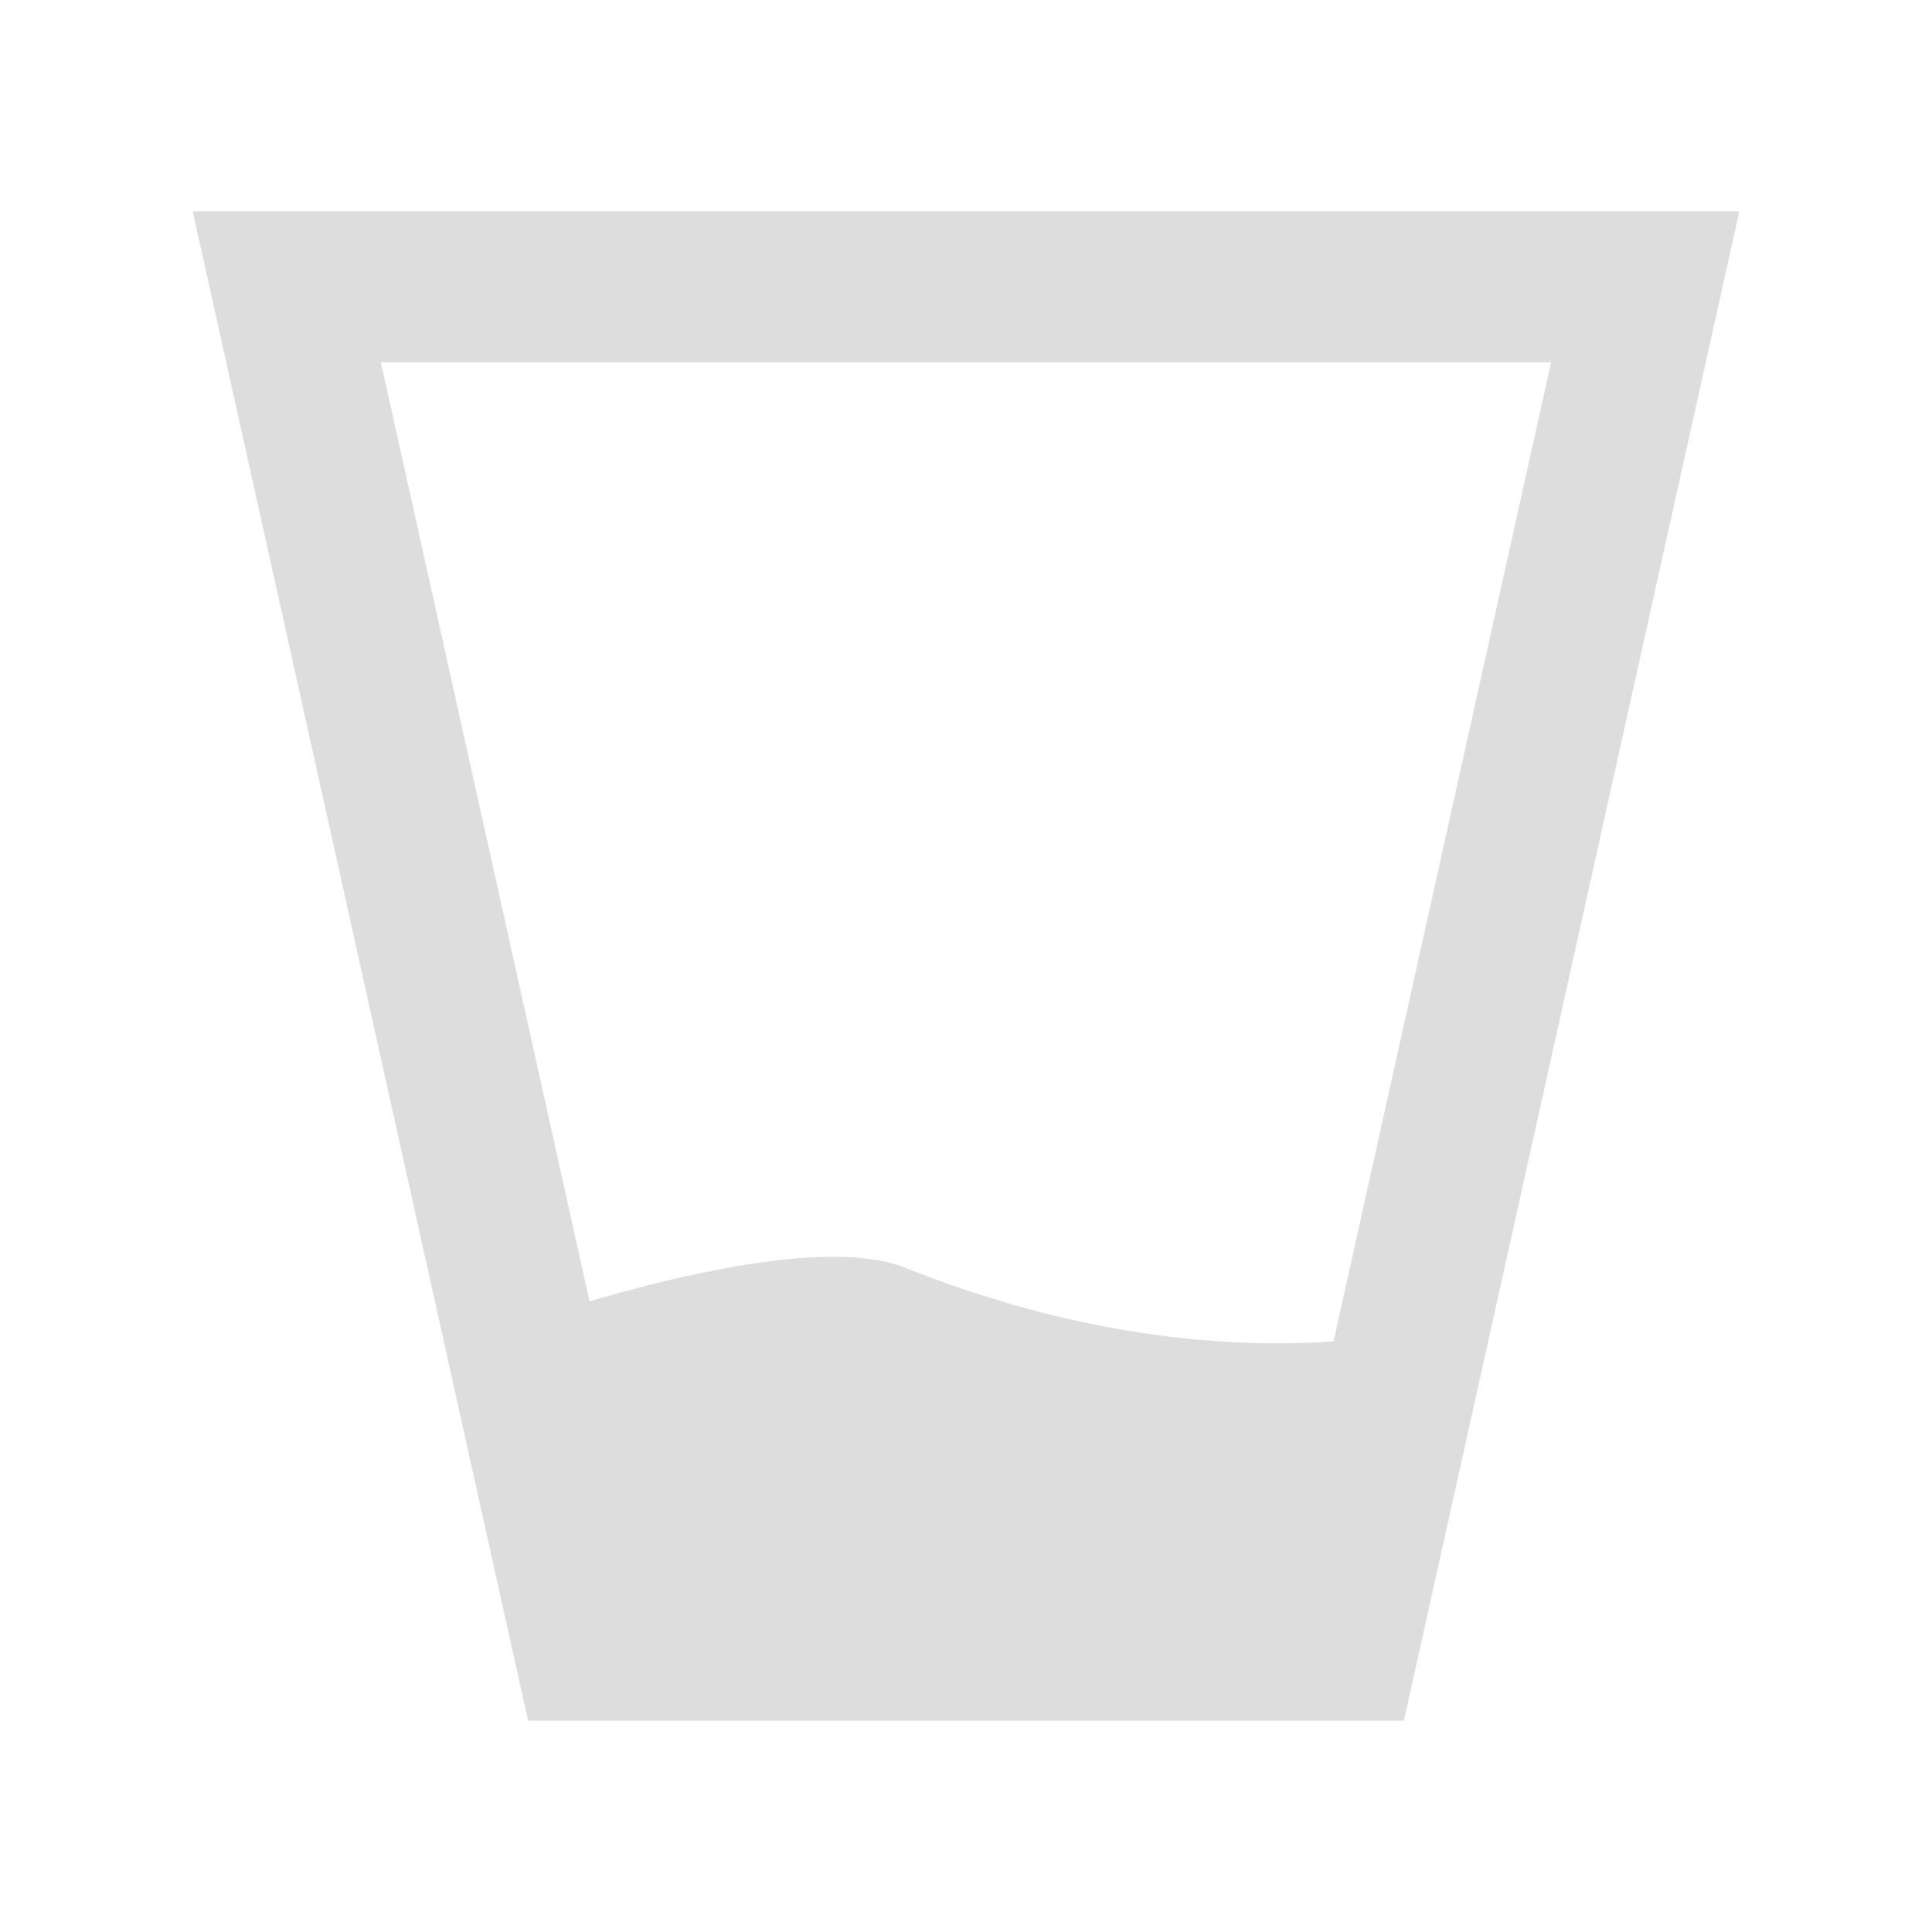 <?xml version="1.0" encoding="utf-8"?>
<svg width="64" height="64" viewBox="0 0 64 64" xmlns="http://www.w3.org/2000/svg">
	<g>
		<path fill="#ddd" d="m 16.779,44 c 0,0 9.518,-3.481 
			13.221,-2 10,4 17.154,2 17.154,2 
			L 45,54 20,54 z"/>
		<path fill="none" stroke="#ddd" stroke-width="5" d="m 19.5,54.5 25,0 10,-45 -45,0 z"/>
	</g>
</svg>